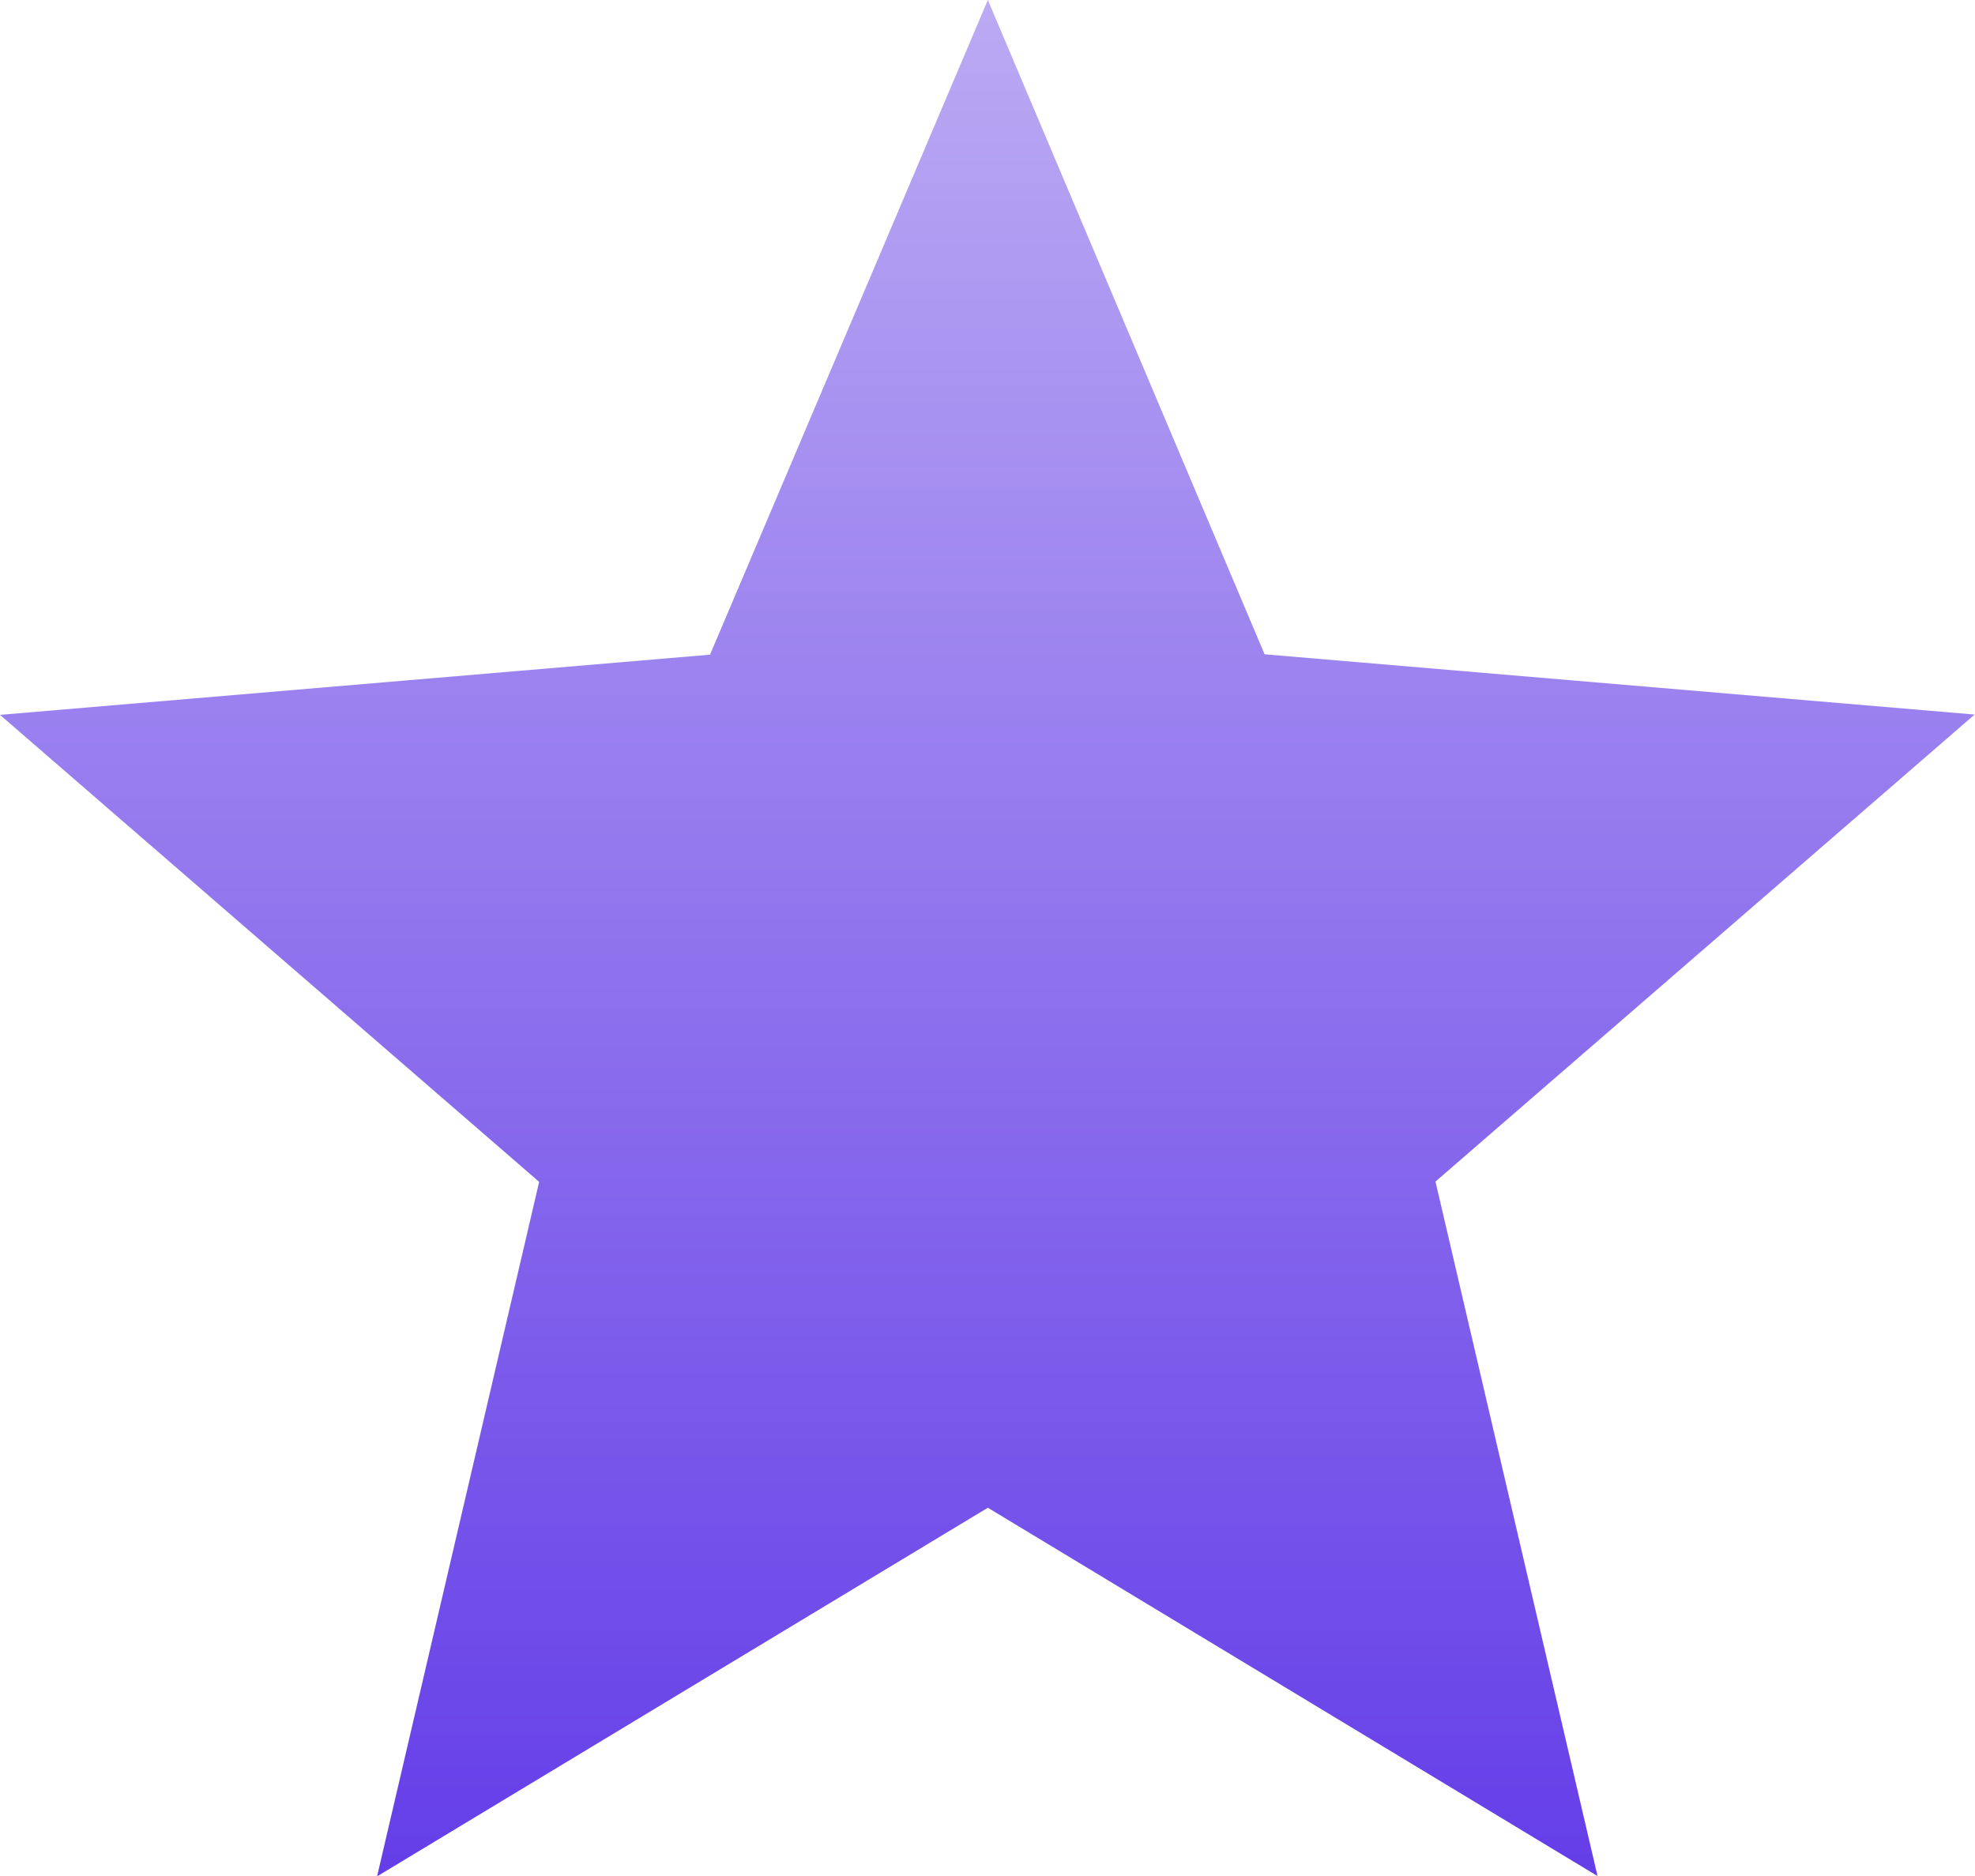 <svg xmlns="http://www.w3.org/2000/svg" xmlns:xlink="http://www.w3.org/1999/xlink" width="25.591" height="24.312" viewBox="0 0 25.591 24.312">
  <defs>
    <linearGradient id="linear-gradient" x1="0.5" x2="0.5" y2="1" gradientUnits="objectBoundingBox">
      <stop offset="0" stop-color="#baa9f3"/>
      <stop offset="1" stop-color="#653ee8"/>
    </linearGradient>
  </defs>
  <path id="star_24px" d="M14.8,21.539,22.7,26.312l-2.1-9,6.986-6.052-9.2-.781L14.8,2l-3.6,8.484L2,11.264l6.986,6.052-2.1,9Z" transform="translate(-2 -2)" fill="url(#linear-gradient)"/>
</svg>
